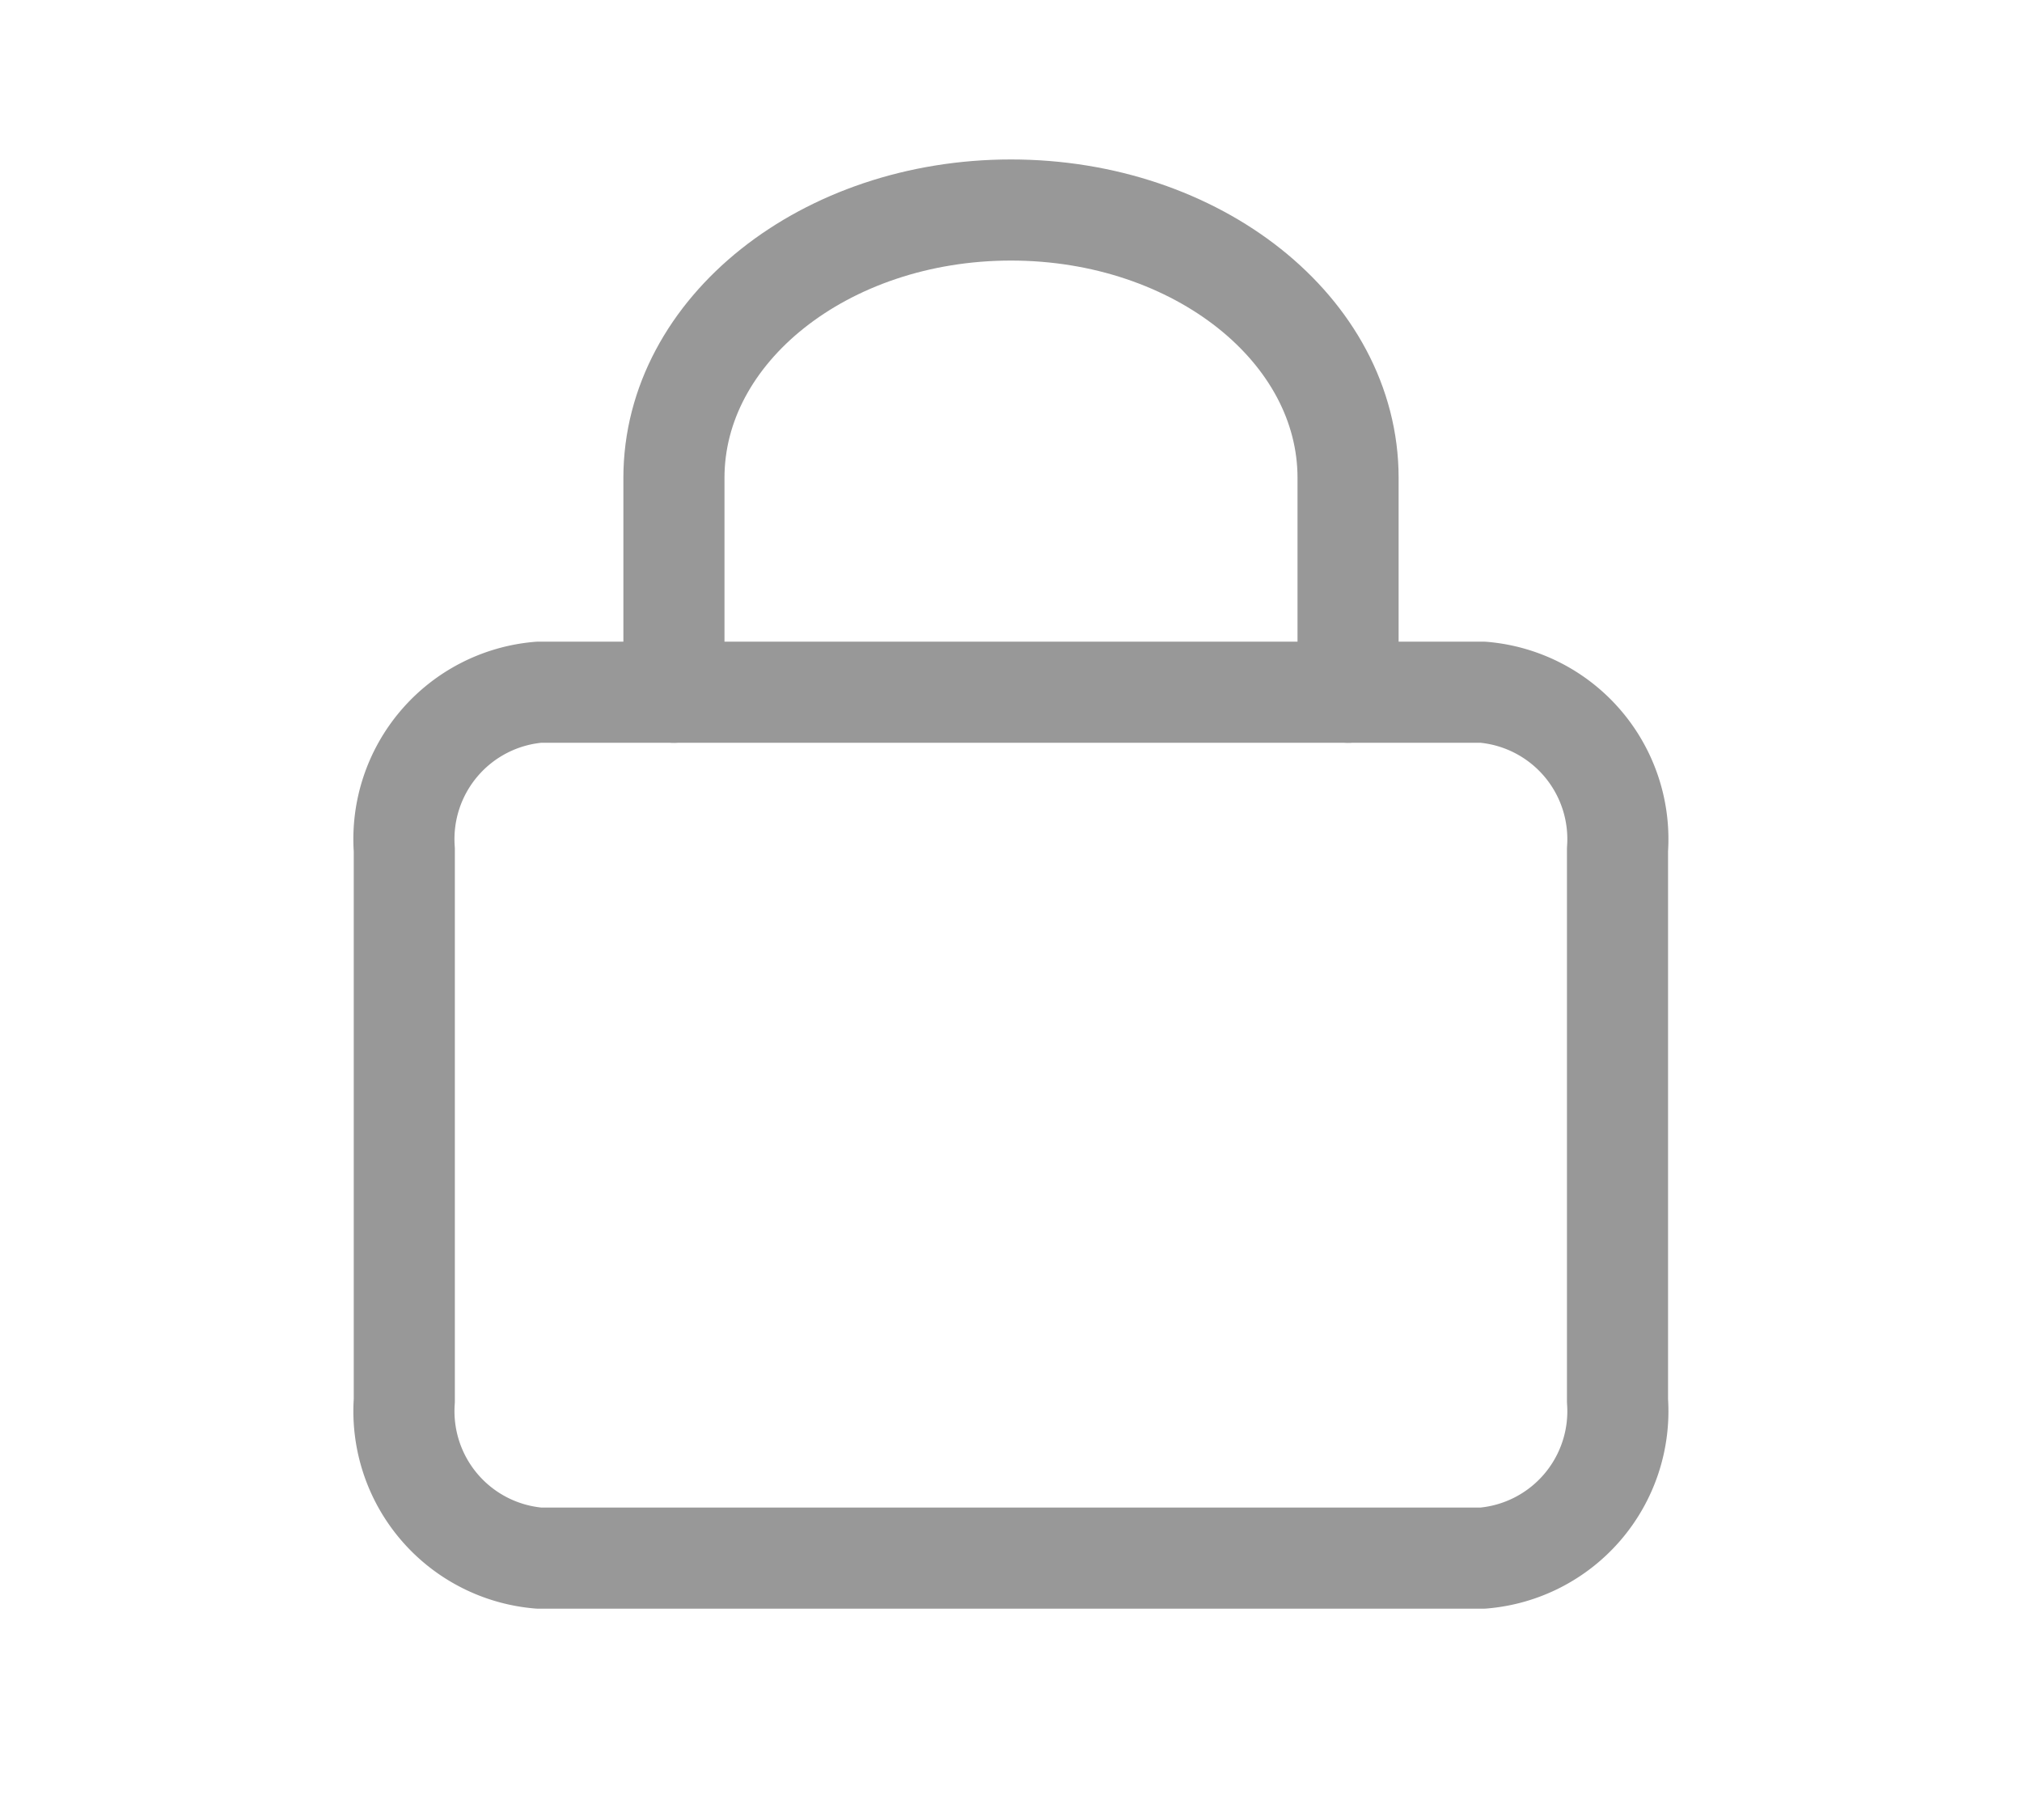 <svg id="グループ_56" data-name="グループ 56" xmlns="http://www.w3.org/2000/svg" width="20" height="18" viewBox="0 0 20 18">
  <rect id="長方形_21" data-name="長方形 21" width="20" height="18" fill="none"/>
  <g id="グループ_26" data-name="グループ 26" transform="translate(3.999 2.077)">
    <path id="パス_3" data-name="パス 3" d="M5.833,16.5h9.334A1.458,1.458,0,0,1,16.5,18.057v5.45a1.458,1.458,0,0,1-1.333,1.557H5.833A1.458,1.458,0,0,1,4.5,23.508v-5.45A1.458,1.458,0,0,1,5.833,16.5Z" transform="translate(-4.5 -11.731)" fill="none" stroke="#989898" stroke-linecap="round" stroke-linejoin="round" stroke-width="1"/>
    <path id="パス_4" data-name="パス 4" d="M10.5,7.769V5.649C10.5,4.186,11.993,3,13.834,3s3.334,1.186,3.334,2.649V7.769" transform="translate(-7.833 -3)" fill="none" stroke="#989898" stroke-linecap="round" stroke-linejoin="round" stroke-width="1"/>
  </g>
</svg>
